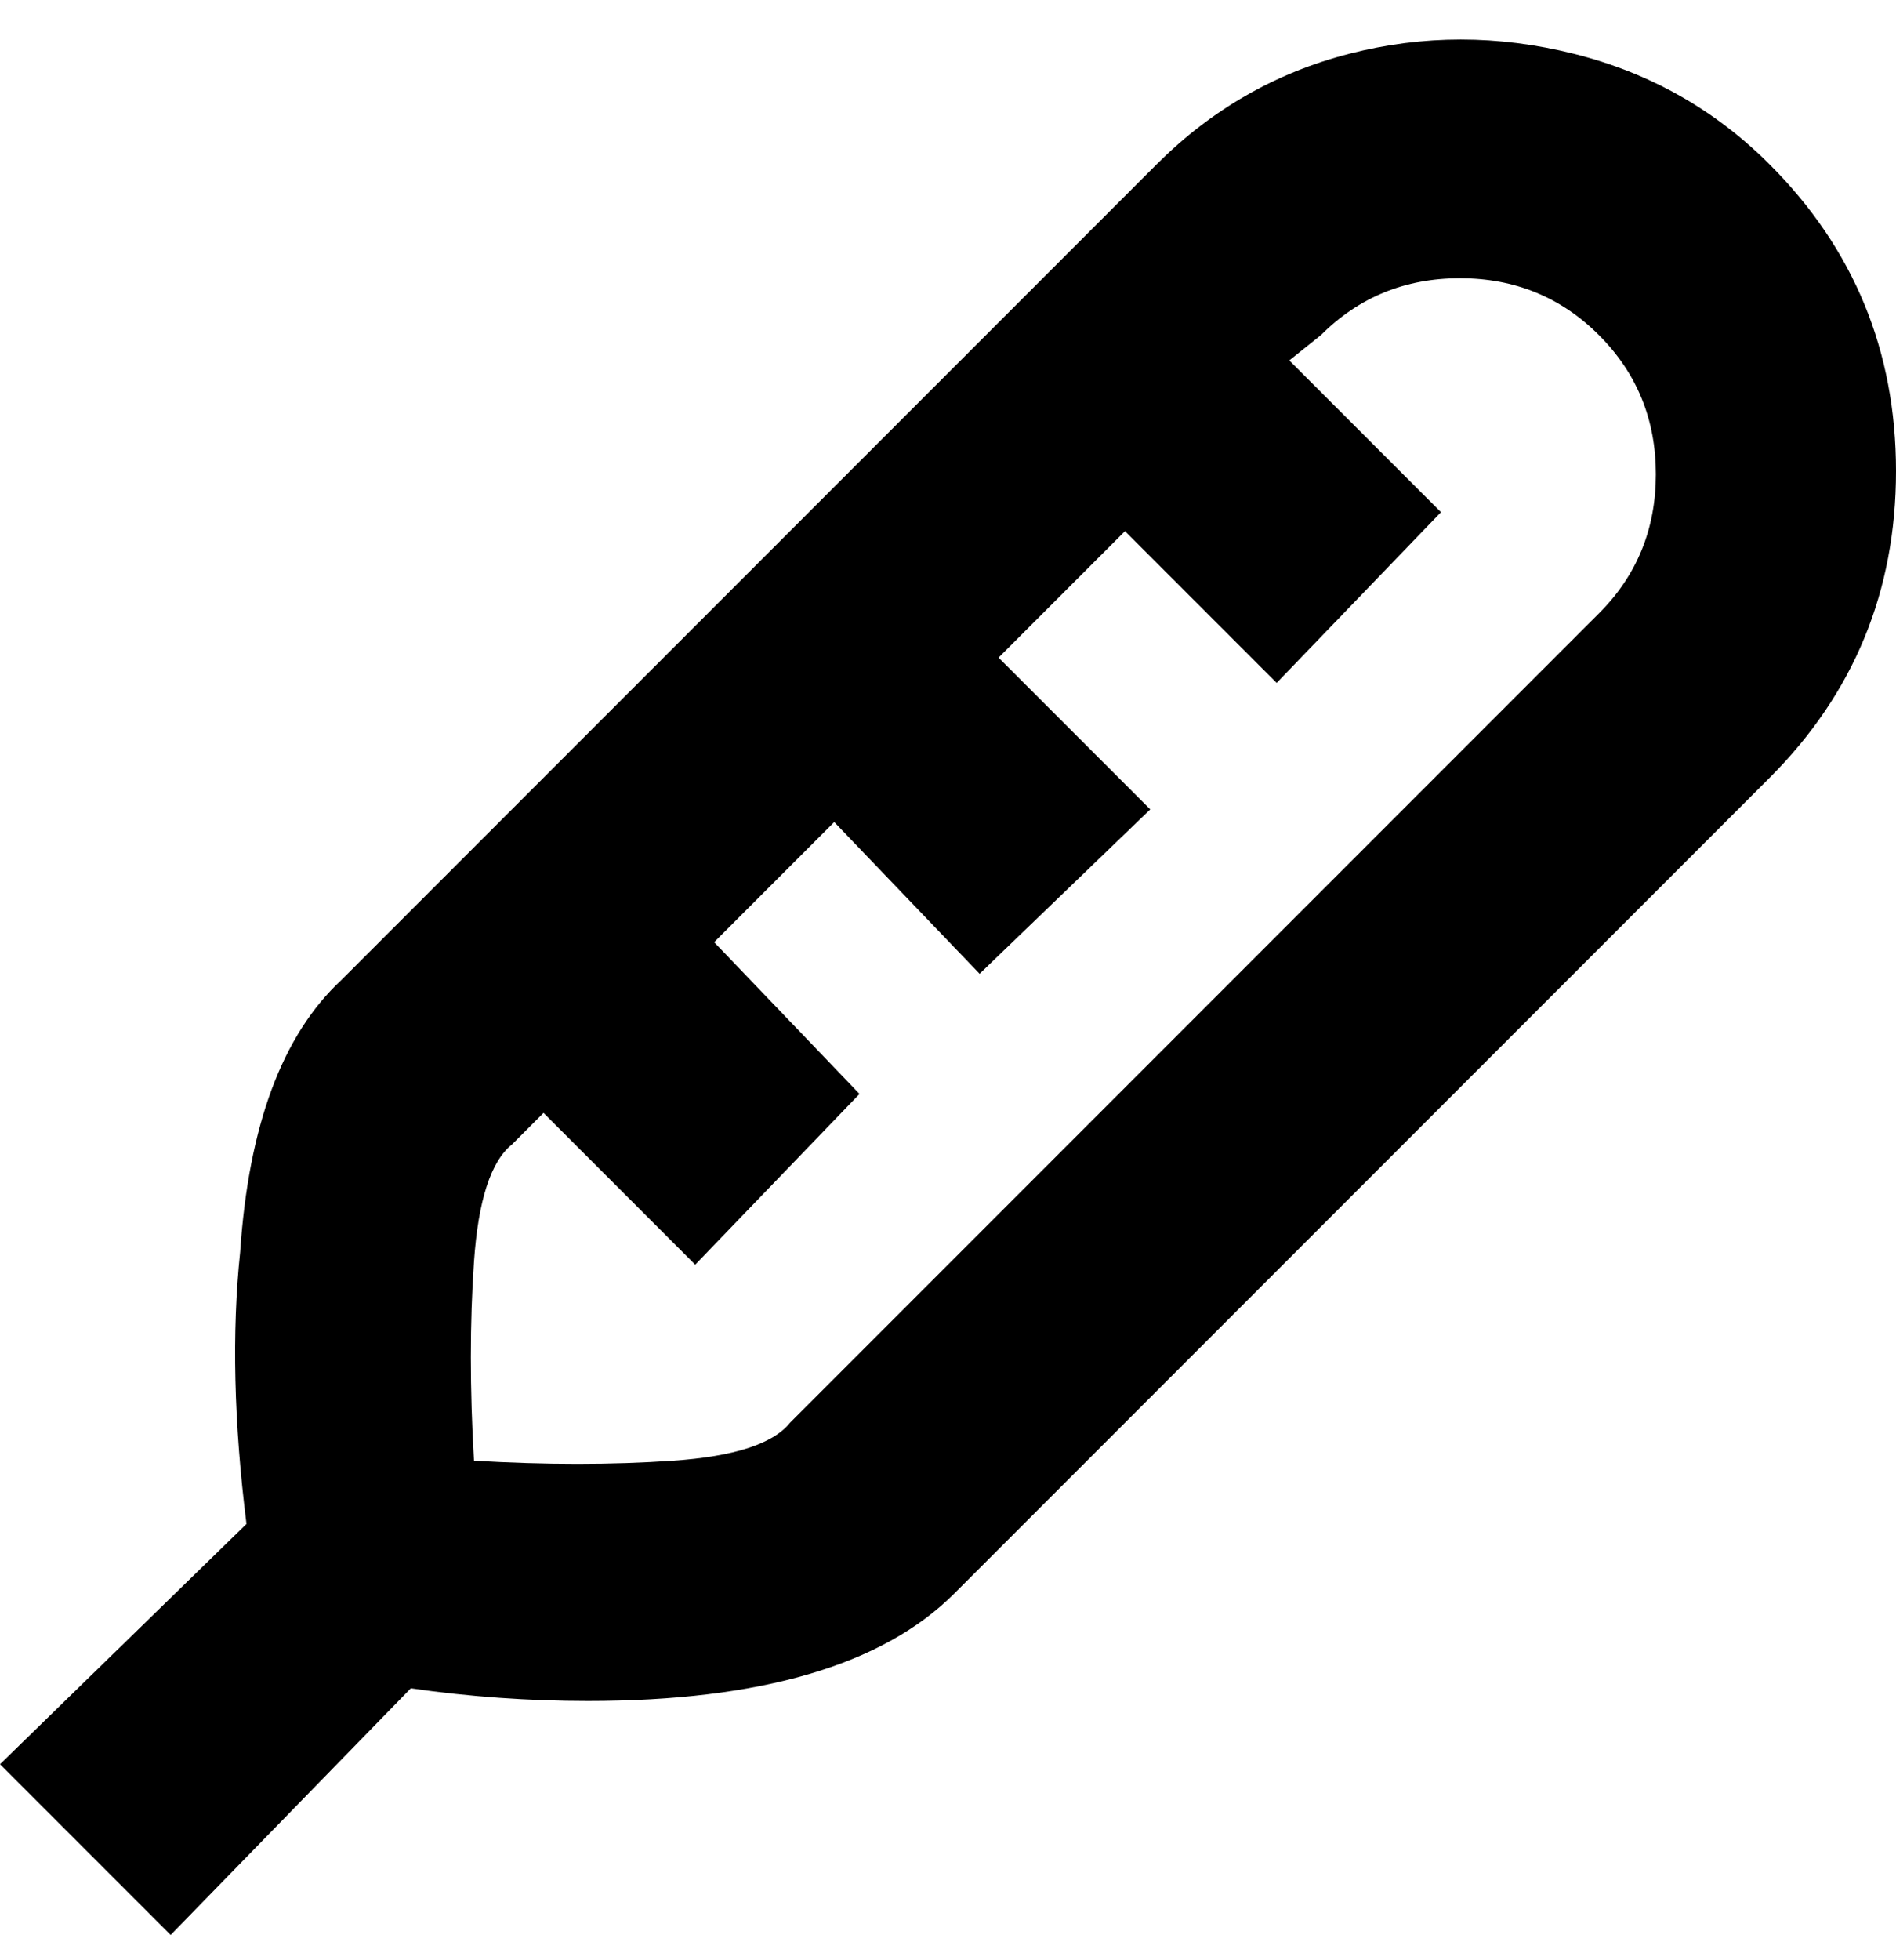 <svg viewBox="0 0 300 310" xmlns="http://www.w3.org/2000/svg"><path d="M280 26q-13-13-31-17.5t-35.5 0Q196 13 183 26L54 155q-14 13-16 43-2 19 1 43L0 279l27 27 38-39q14 2 28 2 41 0 58-17l129-129q20-20 20-48.5T280 26zm-27 71L125 225q-4 5-18.5 6T75 231q-1-17 0-31.5t6-18.5l5-5 24 24 26-27-23-24 19-19 23 24 27-26-24-24 20-20 24 24 26-27-24-24 5-4q9-9 22-9t22 9q9 9 9 22t-9 22z"/></svg>